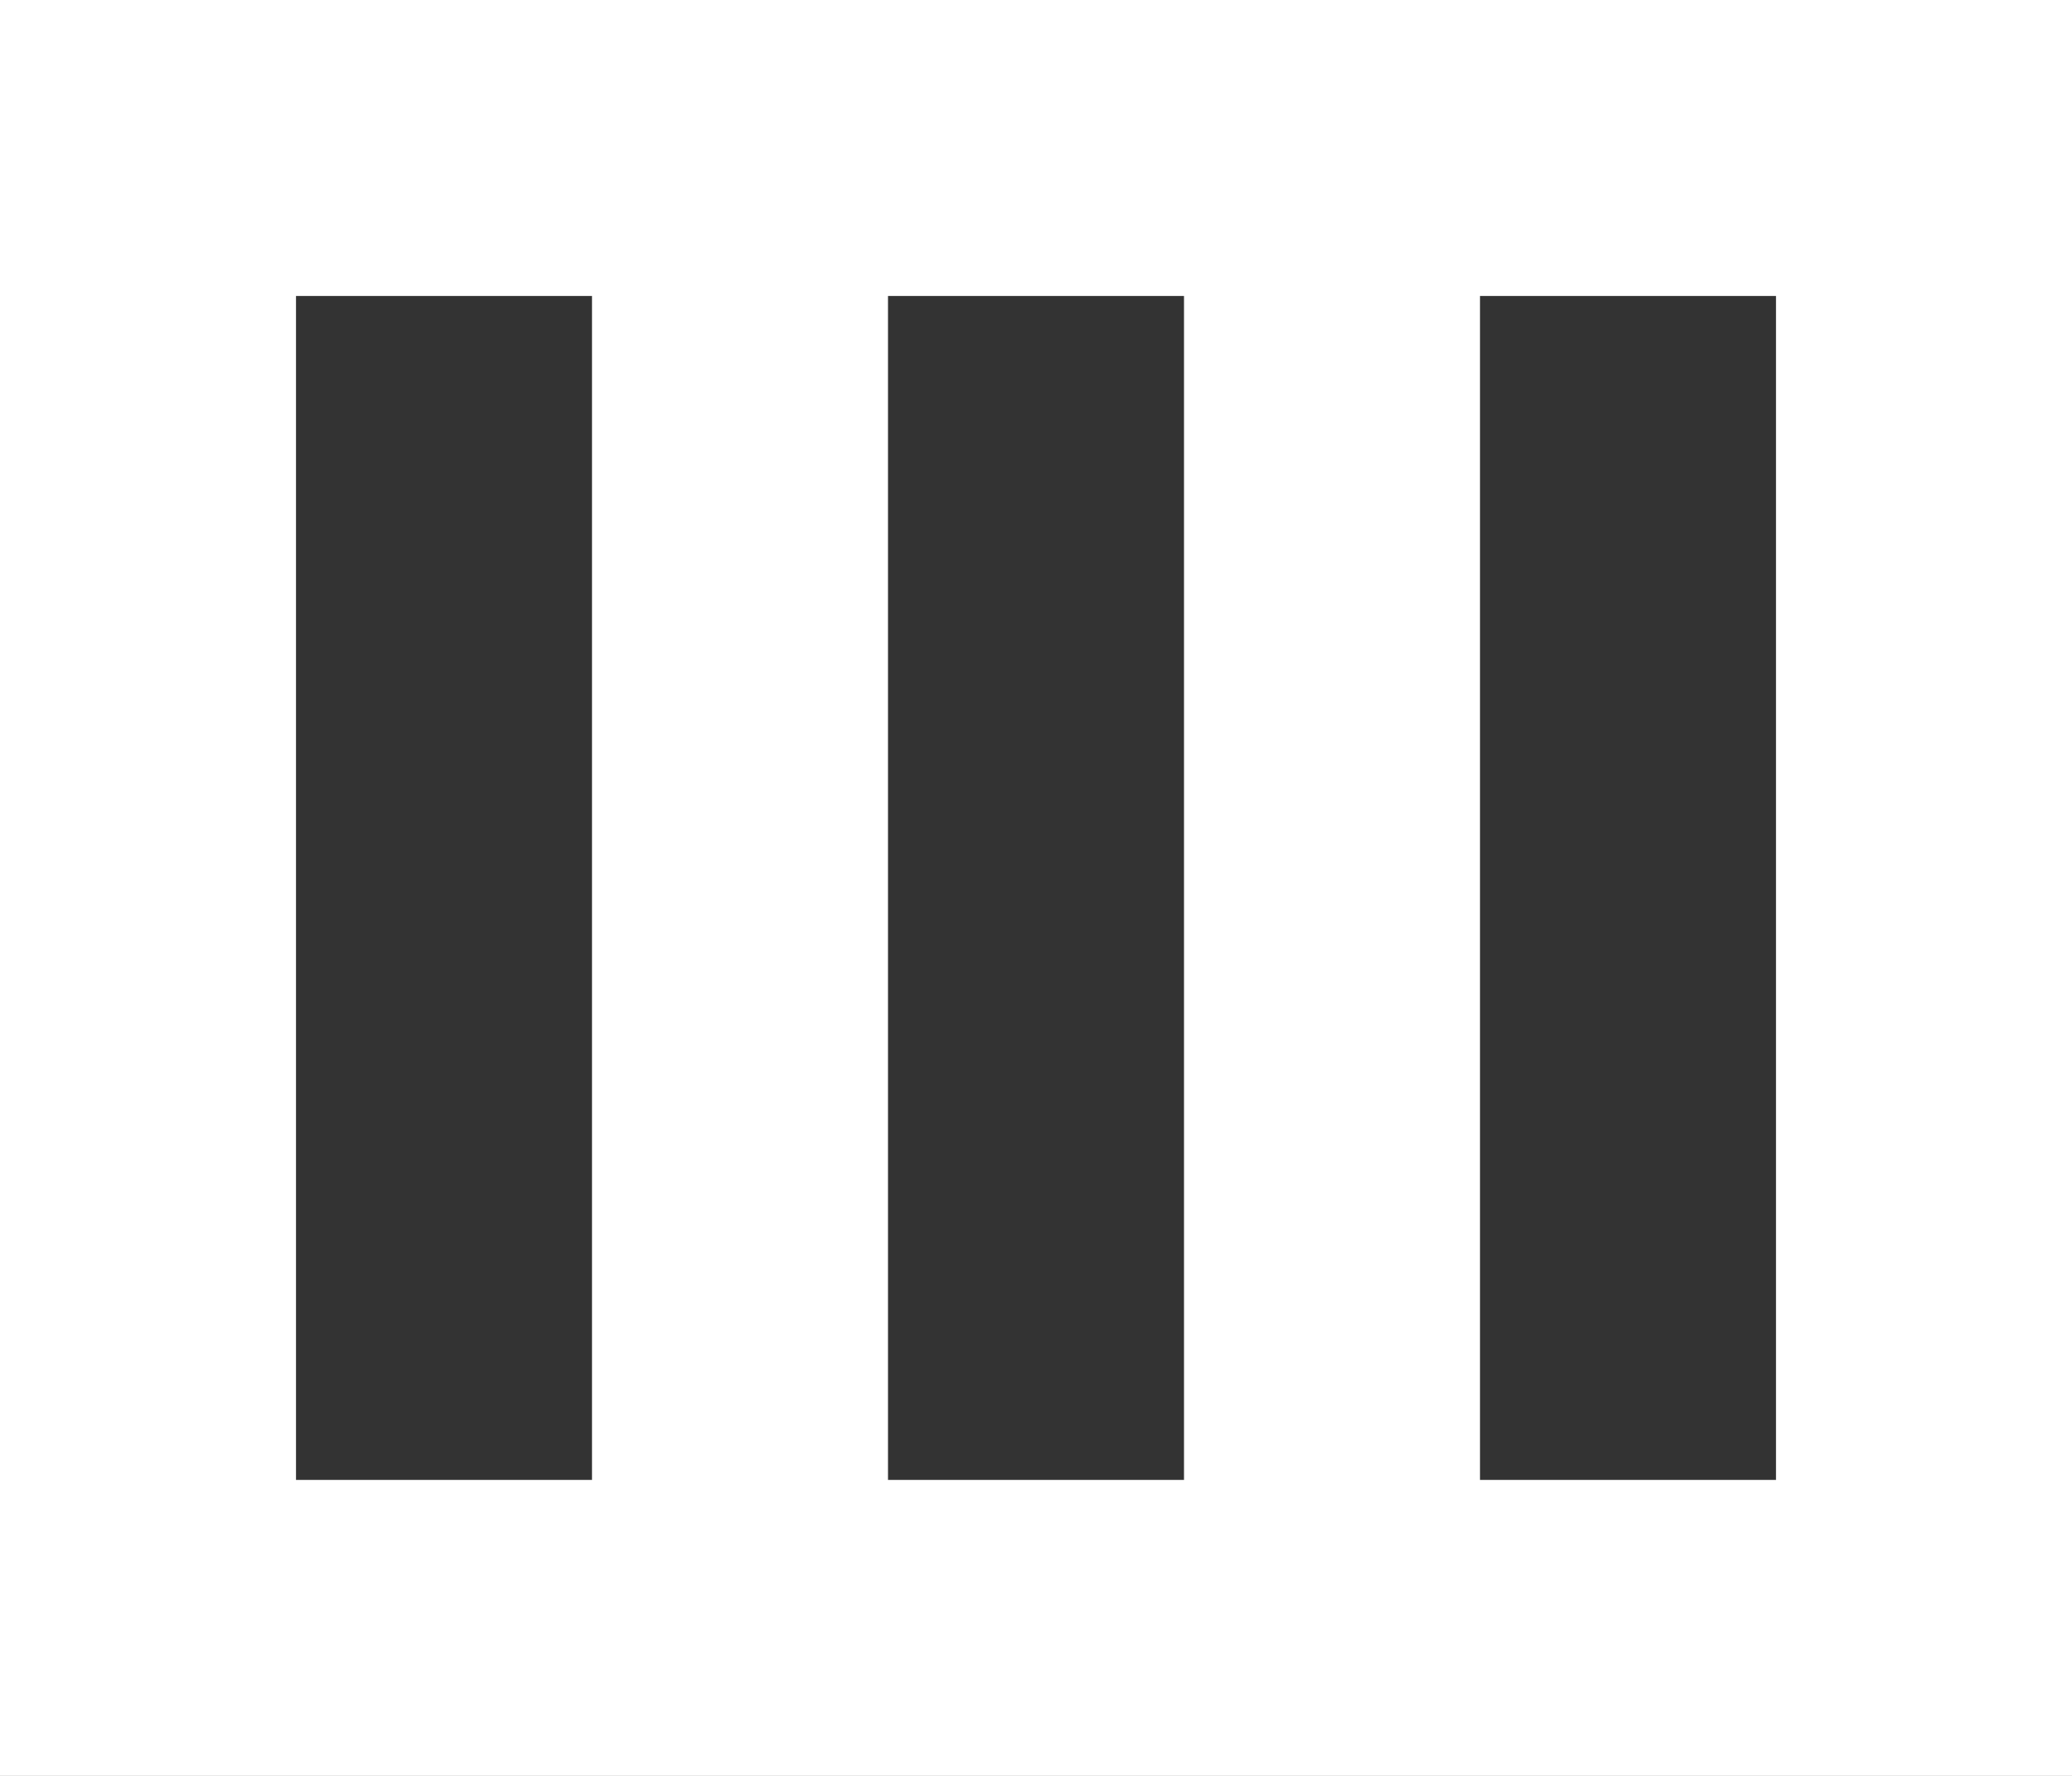 <svg xmlns="http://www.w3.org/2000/svg" xmlns:xlink="http://www.w3.org/1999/xlink" preserveAspectRatio="xMidYMid" width="14" height="12" viewBox="0 0 14 12">
  <rect x="0" y="0" width="14" height="12" fill="#333333" stroke="none"/>
  <defs>
    <style>
      .cls-1 {
        fill: #fff;
        fill-rule: evenodd;
      }
    </style>
  </defs>
  <path d="M-0.000,12.000 L-0.000,-0.000 L14.000,-0.000 L14.000,12.000 L-0.000,12.000 ZM4.000,2.000 L2.000,2.000 L2.000,10.000 L4.000,10.000 L4.000,2.000 ZM8.000,2.000 L6.000,2.000 L6.000,10.000 L8.000,10.000 L8.000,2.000 ZM12.000,2.000 L10.000,2.000 L10.000,10.000 L12.000,10.000 L12.000,2.000 Z" class="cls-1"/>
</svg>
